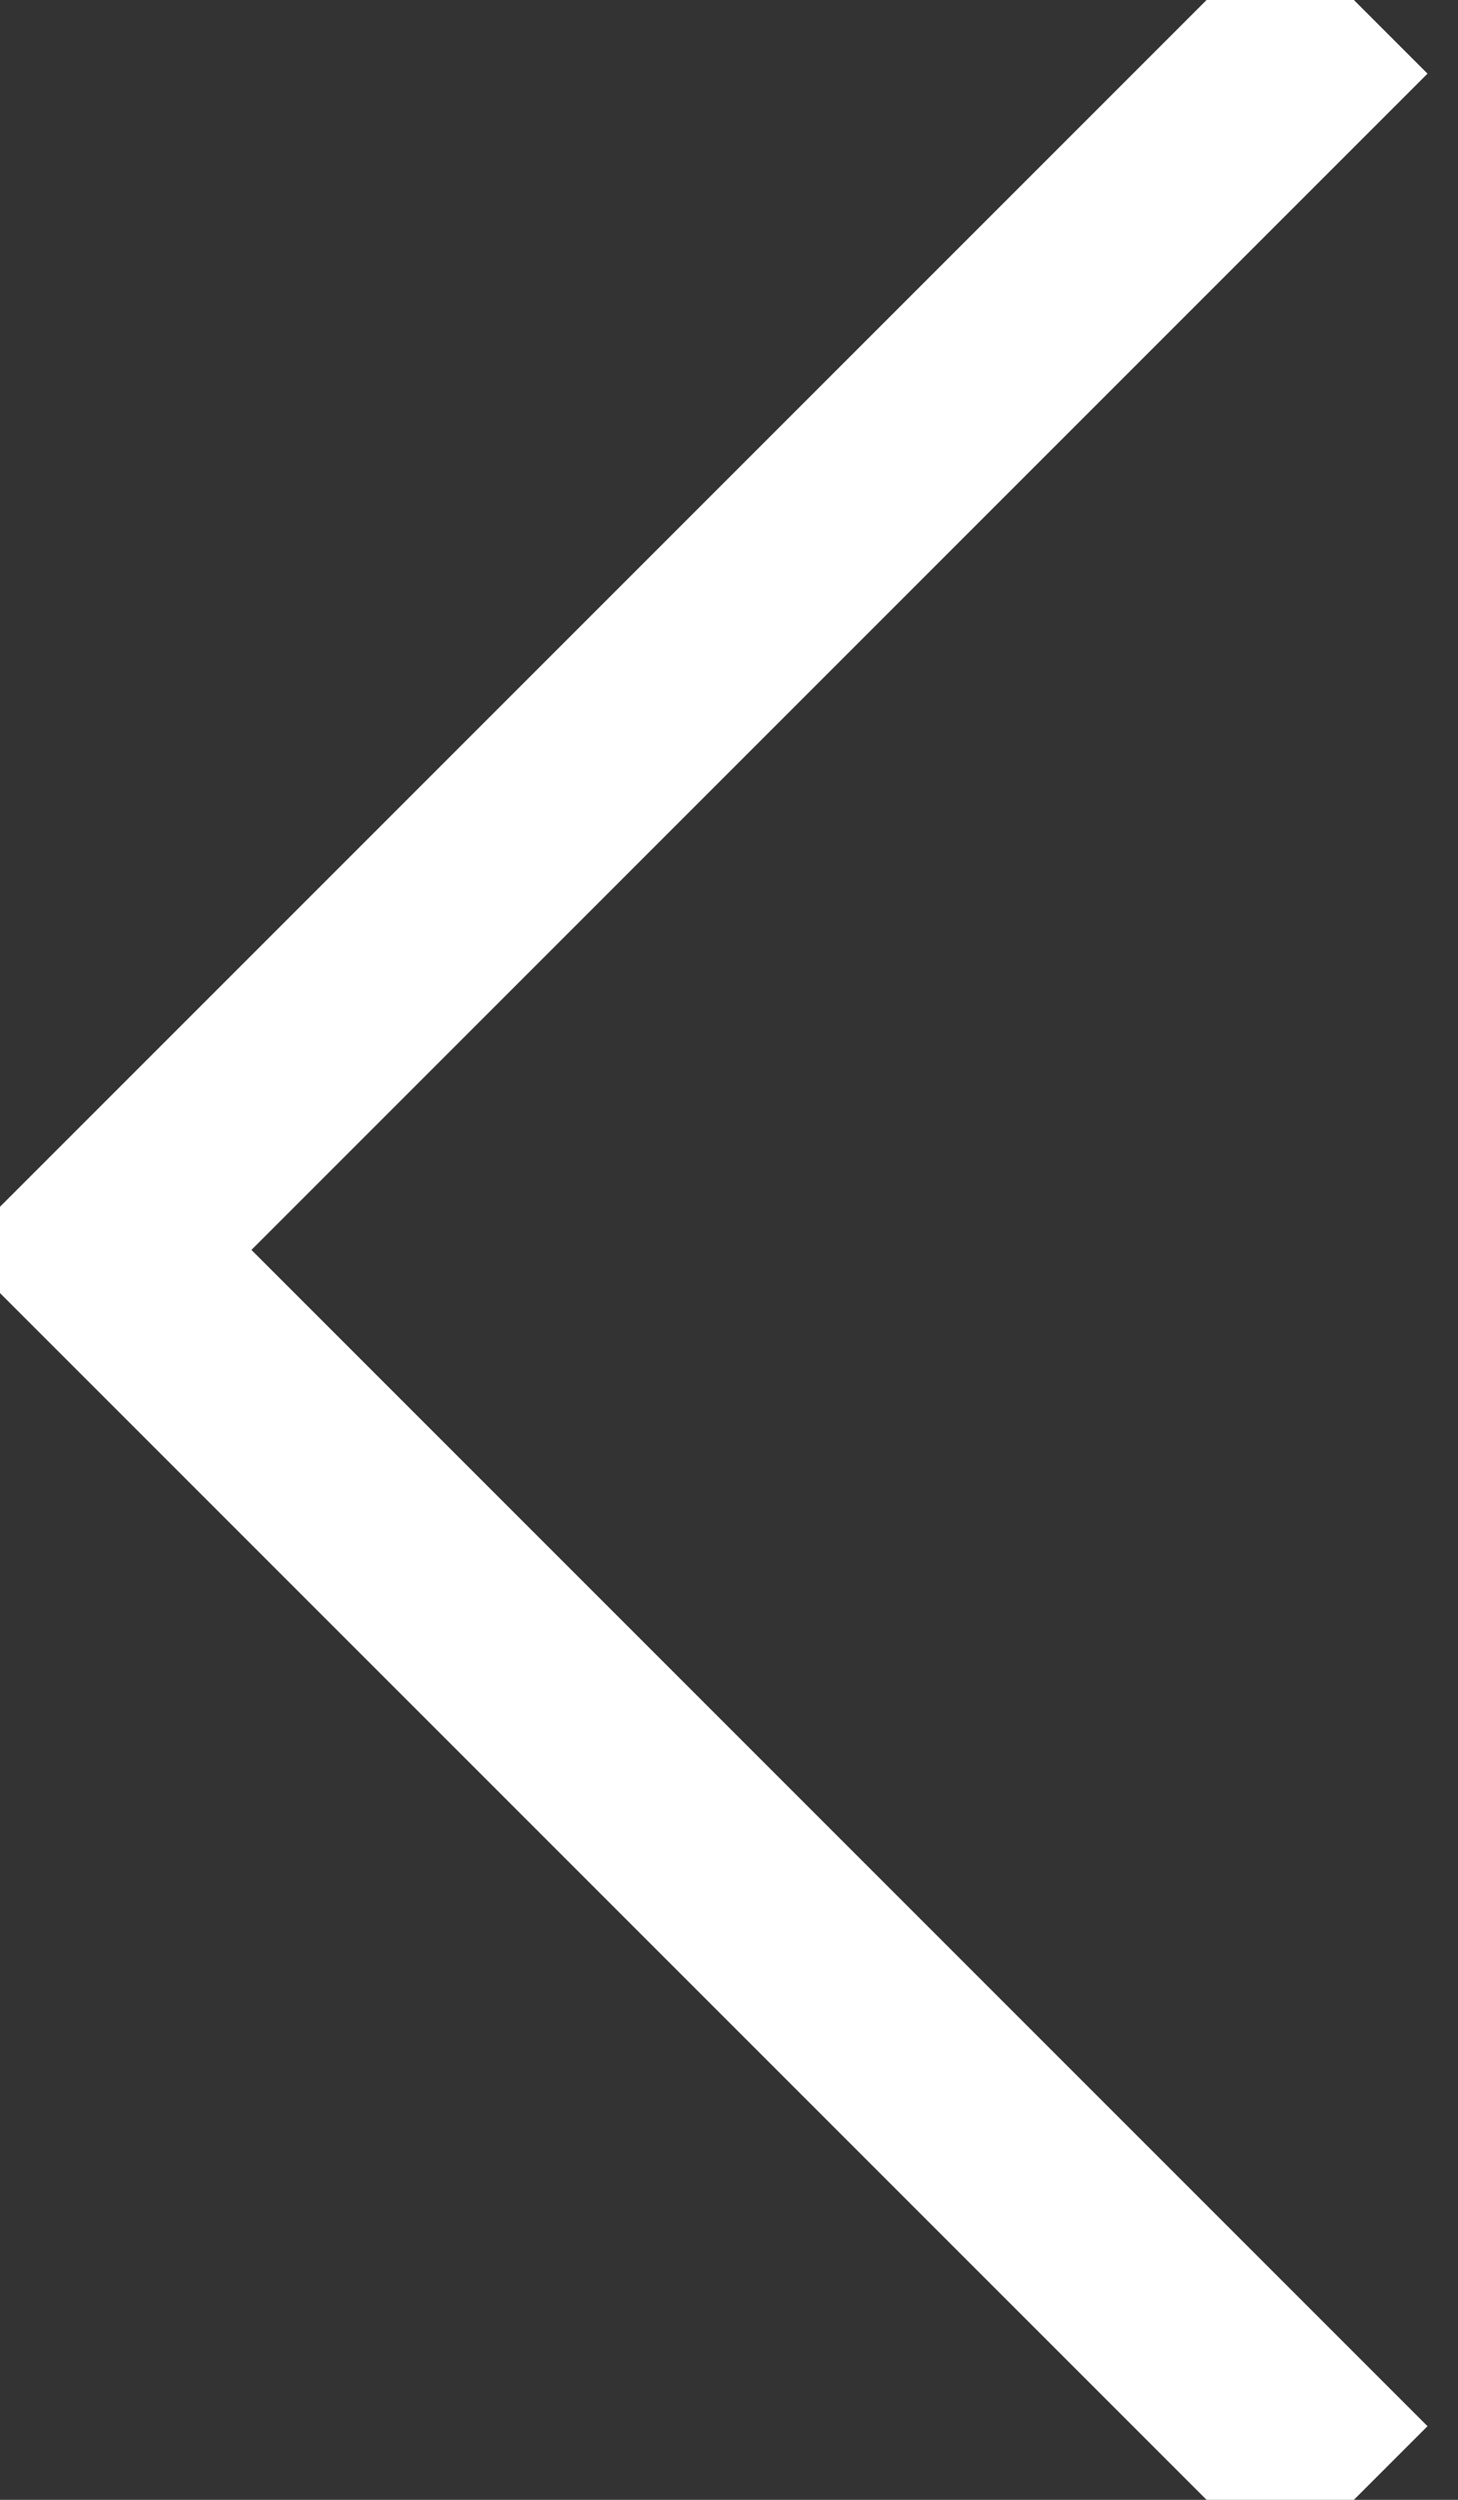 <svg width="14" height="24" xmlns="http://www.w3.org/2000/svg">
  <rect width="100%" height="100%" fill="#333333" stroke="none"/>
  <path d="M13 0L1 12L13 24" stroke="#FFF" stroke-width="2" fill="none" fill-rule="evenodd"/>
</svg>
